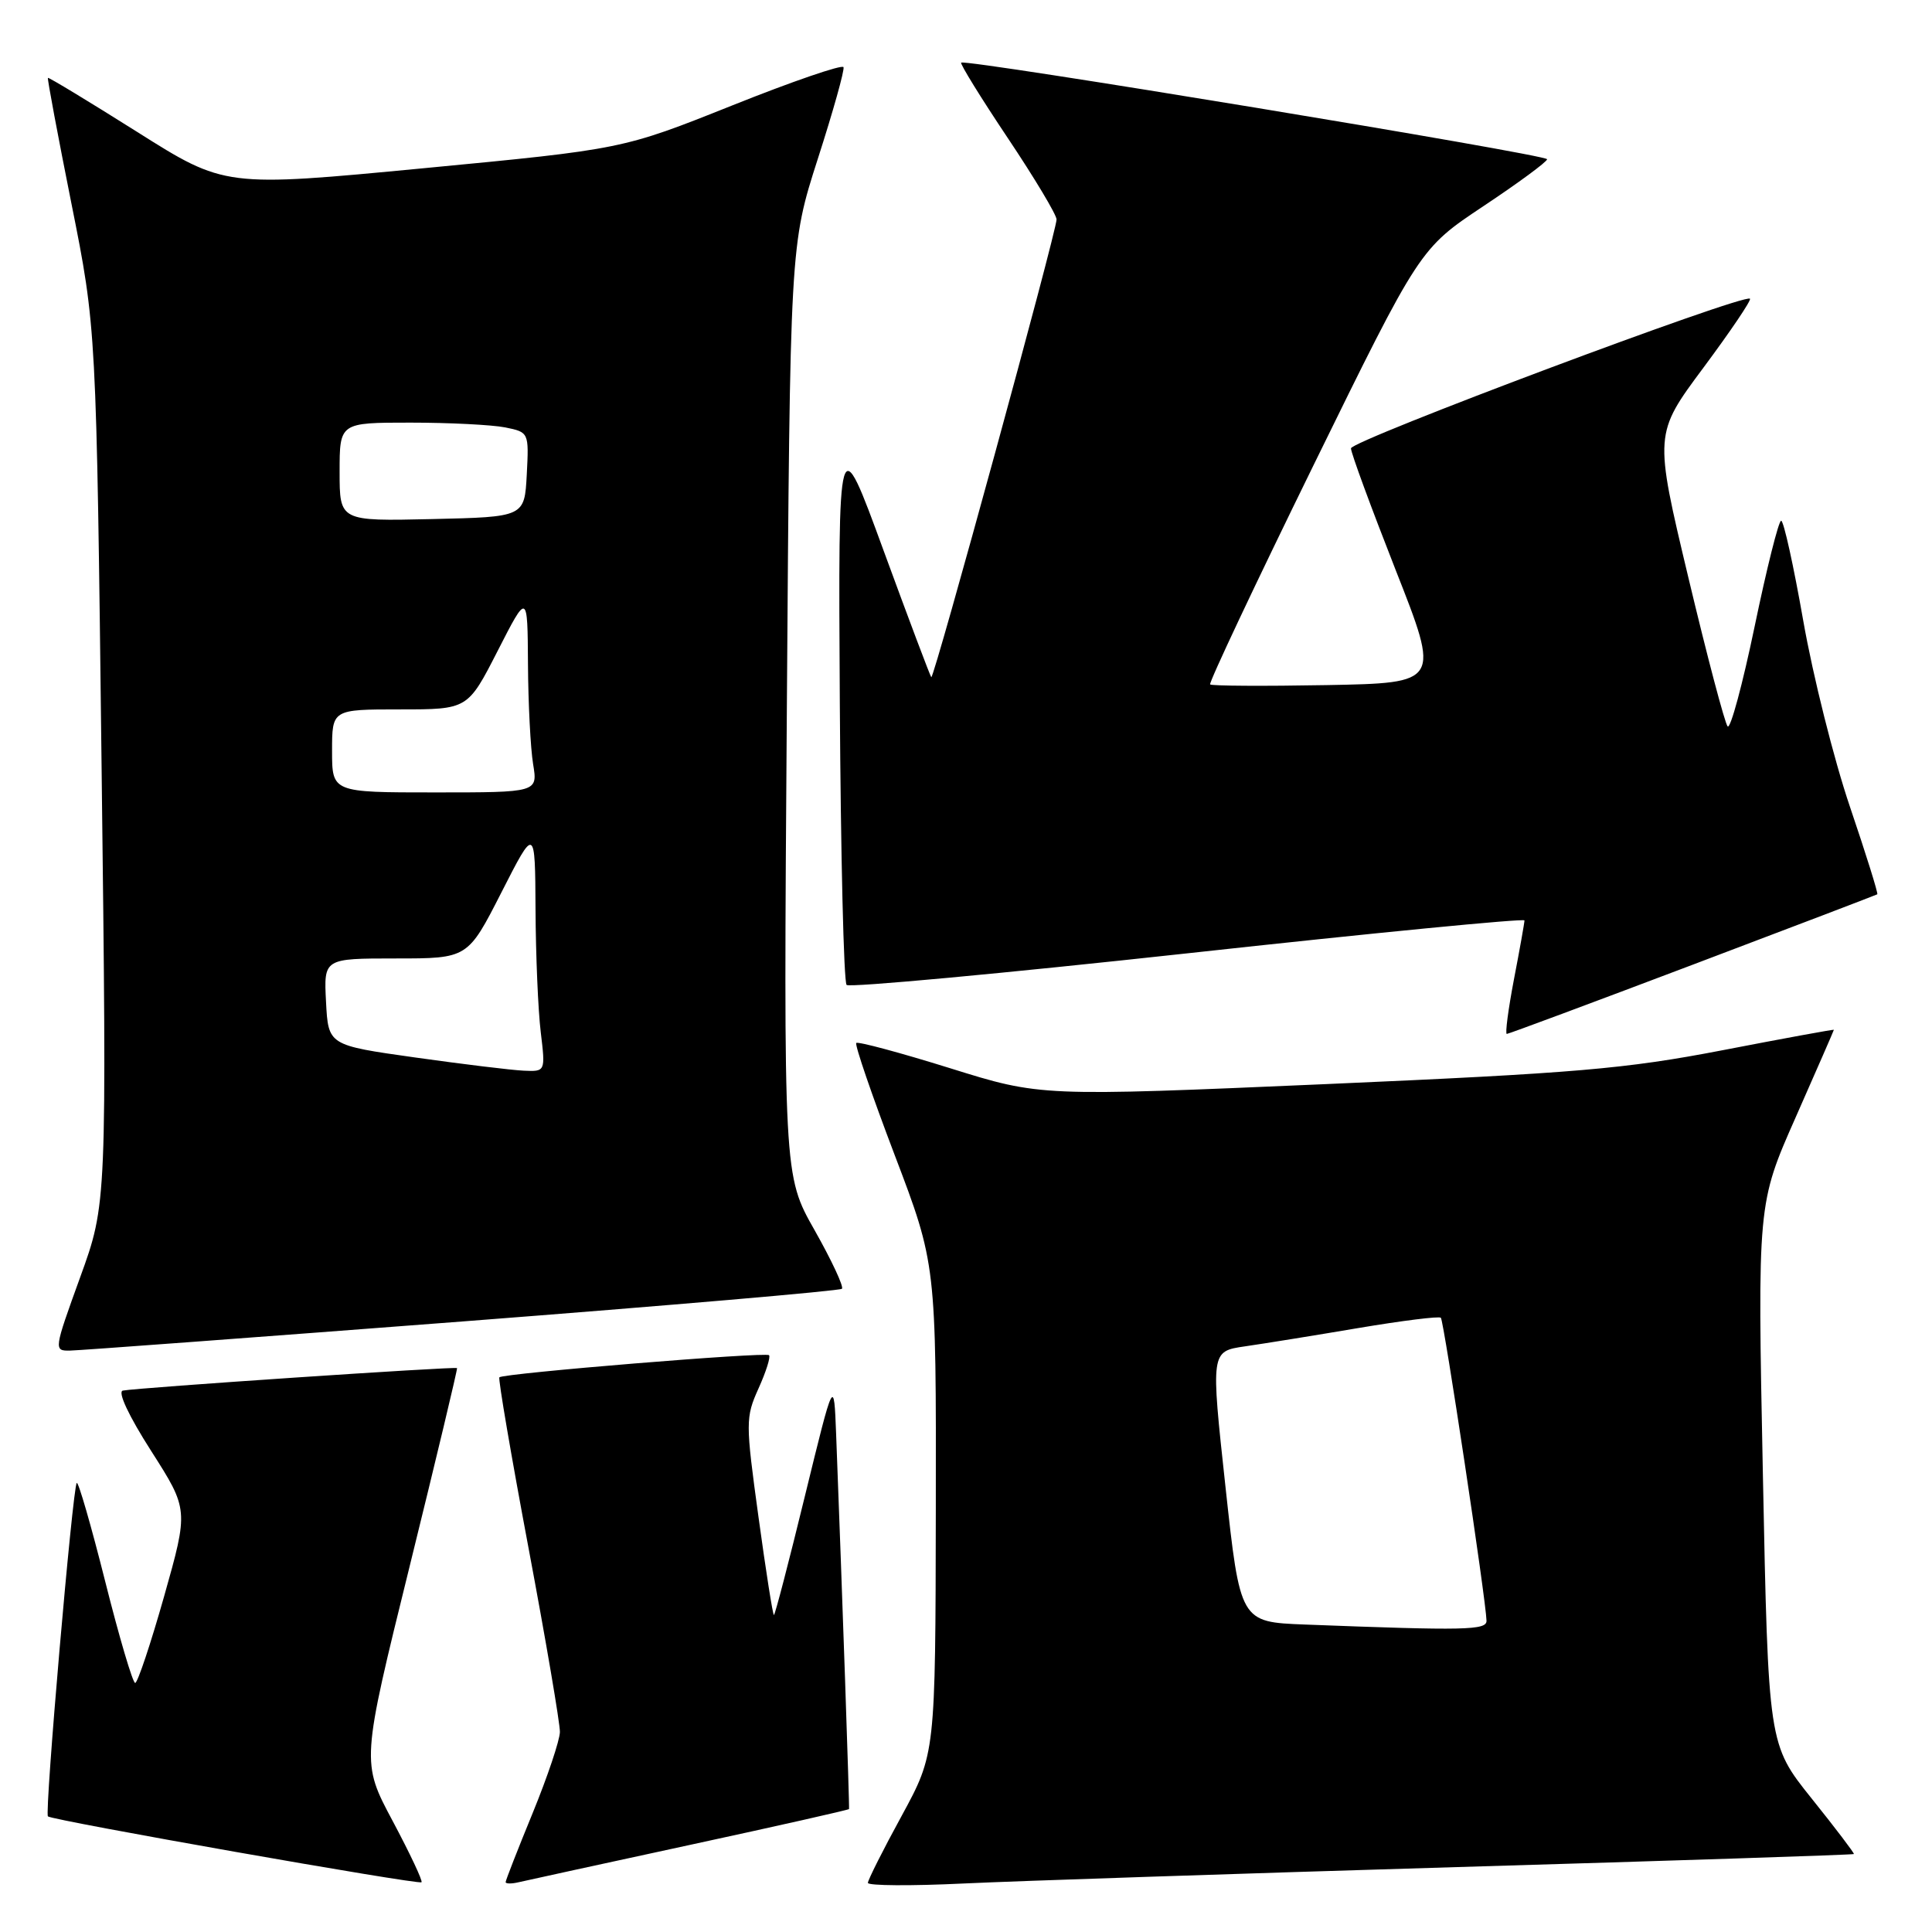 <?xml version="1.0" encoding="UTF-8" standalone="no"?>
<!DOCTYPE svg PUBLIC "-//W3C//DTD SVG 1.1//EN" "http://www.w3.org/Graphics/SVG/1.1/DTD/svg11.dtd" >
<svg xmlns="http://www.w3.org/2000/svg" xmlns:xlink="http://www.w3.org/1999/xlink" version="1.1" viewBox="0 0 256 256">
 <g >
 <path fill="currentColor"
d=" M 52.04 241.31 C 47.87 233.50 47.87 233.50 54.29 207.50 C 57.82 193.20 60.64 181.40 60.56 181.28 C 60.38 181.04 18.21 183.88 16.28 184.26 C 15.55 184.40 17.06 187.62 20.03 192.26 C 24.99 200.03 24.99 200.03 21.75 211.51 C 19.96 217.83 18.23 223.00 17.91 223.00 C 17.59 223.00 15.80 216.95 13.94 209.55 C 12.08 202.16 10.38 196.28 10.17 196.50 C 9.63 197.04 5.89 240.23 6.35 240.68 C 6.86 241.20 55.42 249.76 55.85 249.41 C 56.05 249.26 54.33 245.61 52.04 241.31 Z  M 91.46 244.45 C 102.98 241.96 112.45 239.82 112.50 239.71 C 112.58 239.52 111.60 210.94 110.79 190.00 C 110.50 182.50 110.50 182.50 106.65 198.25 C 104.54 206.91 102.69 214.00 102.55 214.00 C 102.40 214.00 101.48 208.14 100.50 200.98 C 98.78 188.46 98.78 187.82 100.51 183.97 C 101.50 181.78 102.13 179.80 101.90 179.57 C 101.46 179.12 66.71 181.97 66.17 182.50 C 65.99 182.68 67.73 192.87 70.04 205.16 C 72.35 217.45 74.21 228.40 74.19 229.50 C 74.17 230.60 72.55 235.43 70.58 240.24 C 68.61 245.04 67.00 249.16 67.00 249.39 C 67.00 249.62 67.79 249.63 68.75 249.40 C 69.71 249.17 79.93 246.95 91.46 244.45 Z  M 192.99 247.40 C 221.87 246.55 245.56 245.77 245.65 245.67 C 245.74 245.58 243.23 242.27 240.06 238.32 C 234.31 231.14 234.31 231.14 233.59 195.32 C 232.87 159.50 232.87 159.50 237.94 148.04 C 240.72 141.74 243.00 136.53 243.00 136.45 C 243.00 136.38 236.36 137.59 228.25 139.16 C 215.32 141.65 208.83 142.20 175.69 143.65 C 137.88 145.29 137.88 145.29 125.88 141.54 C 119.27 139.48 113.69 137.98 113.46 138.20 C 113.24 138.43 115.53 145.11 118.55 153.05 C 124.05 167.50 124.05 167.50 124.00 199.94 C 123.95 232.38 123.95 232.38 119.48 240.60 C 117.01 245.11 115.00 249.12 115.00 249.49 C 115.00 249.87 120.74 249.91 127.75 249.57 C 134.76 249.24 164.12 248.26 192.99 247.40 Z  M 61.28 175.10 C 88.66 172.99 111.29 171.04 111.56 170.77 C 111.83 170.50 110.20 167.01 107.94 163.01 C 103.82 155.75 103.82 155.75 104.26 94.12 C 104.69 32.50 104.69 32.50 108.36 21.06 C 110.39 14.76 111.92 9.30 111.77 8.90 C 111.62 8.51 104.97 10.79 97.00 13.98 C 82.50 19.77 82.50 19.77 56.15 22.29 C 29.79 24.81 29.79 24.81 18.16 17.47 C 11.76 13.44 6.45 10.22 6.35 10.32 C 6.25 10.42 7.66 17.93 9.47 27.00 C 12.77 43.50 12.77 43.50 13.46 101.50 C 14.16 159.50 14.16 159.50 10.62 169.25 C 7.13 178.89 7.11 179.00 9.29 178.96 C 10.51 178.94 33.90 177.20 61.28 175.10 Z  M 224.29 127.83 C 237.61 122.79 248.61 118.59 248.75 118.50 C 248.89 118.40 247.26 113.19 245.13 106.91 C 243.00 100.64 240.22 89.54 238.94 82.25 C 237.66 74.96 236.35 69.00 236.01 69.00 C 235.68 69.00 234.10 75.30 232.50 83.00 C 230.90 90.69 229.29 96.66 228.92 96.25 C 228.55 95.84 226.20 86.95 223.71 76.50 C 219.18 57.50 219.18 57.50 225.72 48.71 C 229.31 43.88 232.09 39.77 231.88 39.58 C 231.07 38.86 179.00 58.39 179.01 59.41 C 179.01 60.01 181.68 67.25 184.92 75.50 C 190.83 90.50 190.83 90.50 175.77 90.78 C 167.49 90.93 160.56 90.89 160.35 90.69 C 160.15 90.49 166.32 77.41 174.06 61.62 C 188.13 32.93 188.13 32.93 196.57 27.31 C 201.20 24.23 205.00 21.43 205.00 21.10 C 204.99 20.48 127.90 7.77 127.36 8.30 C 127.20 8.47 129.97 12.96 133.53 18.28 C 137.09 23.60 140.00 28.46 140.00 29.08 C 140.00 30.66 123.74 90.07 123.40 89.73 C 123.25 89.58 120.41 82.04 117.09 72.98 C 111.06 56.50 111.06 56.50 111.28 93.17 C 111.40 113.34 111.80 130.14 112.18 130.51 C 112.55 130.88 132.91 128.99 157.43 126.31 C 181.94 123.62 202.00 121.67 202.00 121.96 C 202.00 122.26 201.38 125.76 200.61 129.75 C 199.85 133.74 199.42 137.00 199.66 137.00 C 199.89 137.00 210.98 132.87 224.29 127.83 Z  M 172.91 215.26 C 164.33 214.93 164.33 214.93 162.38 196.99 C 160.43 179.06 160.43 179.06 164.96 178.40 C 167.46 178.04 174.22 176.95 180.00 175.97 C 185.78 175.00 190.69 174.38 190.92 174.61 C 191.32 174.99 196.91 212.07 196.97 214.75 C 197.00 216.02 194.23 216.08 172.91 215.26 Z  M 55.00 140.12 C 43.50 138.50 43.50 138.50 43.20 132.75 C 42.90 127.00 42.90 127.00 52.44 127.00 C 61.98 127.00 61.98 127.00 66.44 118.25 C 70.90 109.50 70.90 109.50 70.96 120.50 C 70.99 126.55 71.30 133.86 71.65 136.75 C 72.28 142.00 72.28 142.00 69.39 141.87 C 67.80 141.80 61.33 141.01 55.00 140.12 Z  M 44.00 99.50 C 44.00 94.00 44.00 94.00 52.99 94.00 C 61.98 94.00 61.98 94.00 65.94 86.25 C 69.90 78.50 69.90 78.50 69.96 88.00 C 69.99 93.22 70.30 99.19 70.64 101.25 C 71.26 105.00 71.26 105.00 57.63 105.00 C 44.00 105.00 44.00 105.00 44.00 99.50 Z  M 45.00 62.53 C 45.00 56.00 45.00 56.00 54.38 56.00 C 59.53 56.00 65.18 56.29 66.92 56.63 C 70.08 57.27 70.09 57.29 69.80 62.88 C 69.50 68.50 69.50 68.50 57.25 68.78 C 45.00 69.06 45.00 69.06 45.00 62.53 Z "/>
</g>
</svg>